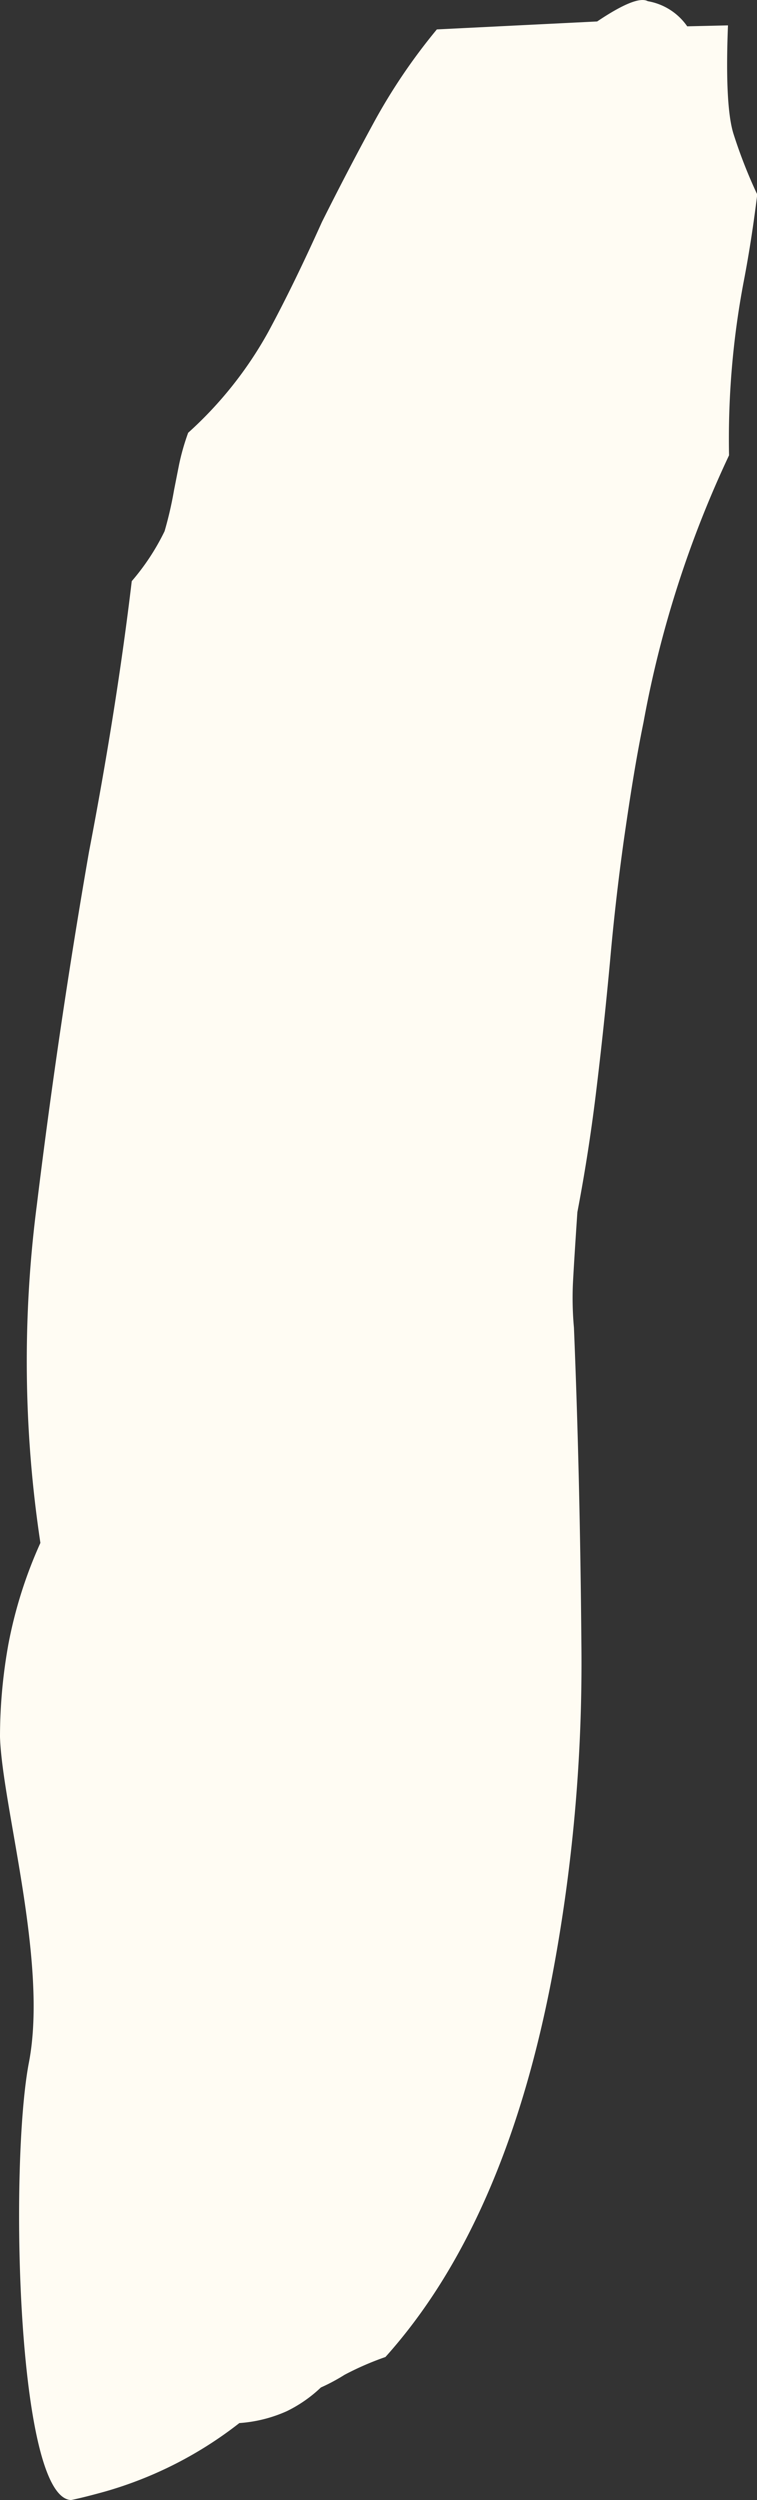 <svg xmlns="http://www.w3.org/2000/svg" viewBox="0 0 63.89 210.79"><rect x="0" y="0" width="63.89" height="210.79" fill="#333333" stroke="none"/><defs><style>.cls-1{fill:#fffcf3;}</style></defs><g id="Layer_2" data-name="Layer 2"><g id="Layer_1-2" data-name="Layer 1"><path class="cls-1" d="M50.4,1.81l-13.53.67a49.32,49.32,0,0,0-5.32,7.85q-2.24,4.11-4.38,8.39c-1.5,3.33-3,6.44-4.53,9.27a32.77,32.77,0,0,1-6.76,8.5,19.43,19.43,0,0,0-.78,2.75l-.41,2.08a31.72,31.72,0,0,1-.8,3.47A19.42,19.42,0,0,1,11.12,49Q9.86,59.59,7.51,71.83q-2.56,14.72-4.4,29.76a102.57,102.57,0,0,0,.3,28.5,37.75,37.75,0,0,0-2.7,8.53A44.1,44.1,0,0,0,0,146.45c.2,5.92,4.07,19,2.44,27.45S1.38,210.59,6,210.79c1-.21,1.89-.45,2.84-.71a33.15,33.15,0,0,0,11.36-5.78,11.78,11.78,0,0,0,4-1,11.41,11.41,0,0,0,2.88-2,16,16,0,0,0,2-1.07,24.69,24.69,0,0,1,3.45-1.5q10-11.13,14-31.73a141.94,141.94,0,0,0,2.54-28.31q-.12-14.34-.63-26.75a27.79,27.79,0,0,1-.09-3.64q.09-1.8.38-6.1,1-5.23,1.63-10.55c.43-3.54.8-7.09,1.13-10.64q.44-5,1.15-10.1c.49-3.41,1-6.74,1.67-10a91,91,0,0,1,7.22-22.52,71,71,0,0,1,1.23-14.61c.45-2.33.83-4.78,1.15-7.38a42.21,42.21,0,0,1-2-5.1c-.49-1.55-.65-4.59-.47-9.16l-3.44.08A5.1,5.1,0,0,0,54.67.1Q53.72-.42,50.4,1.81Z"/></g></g></svg>